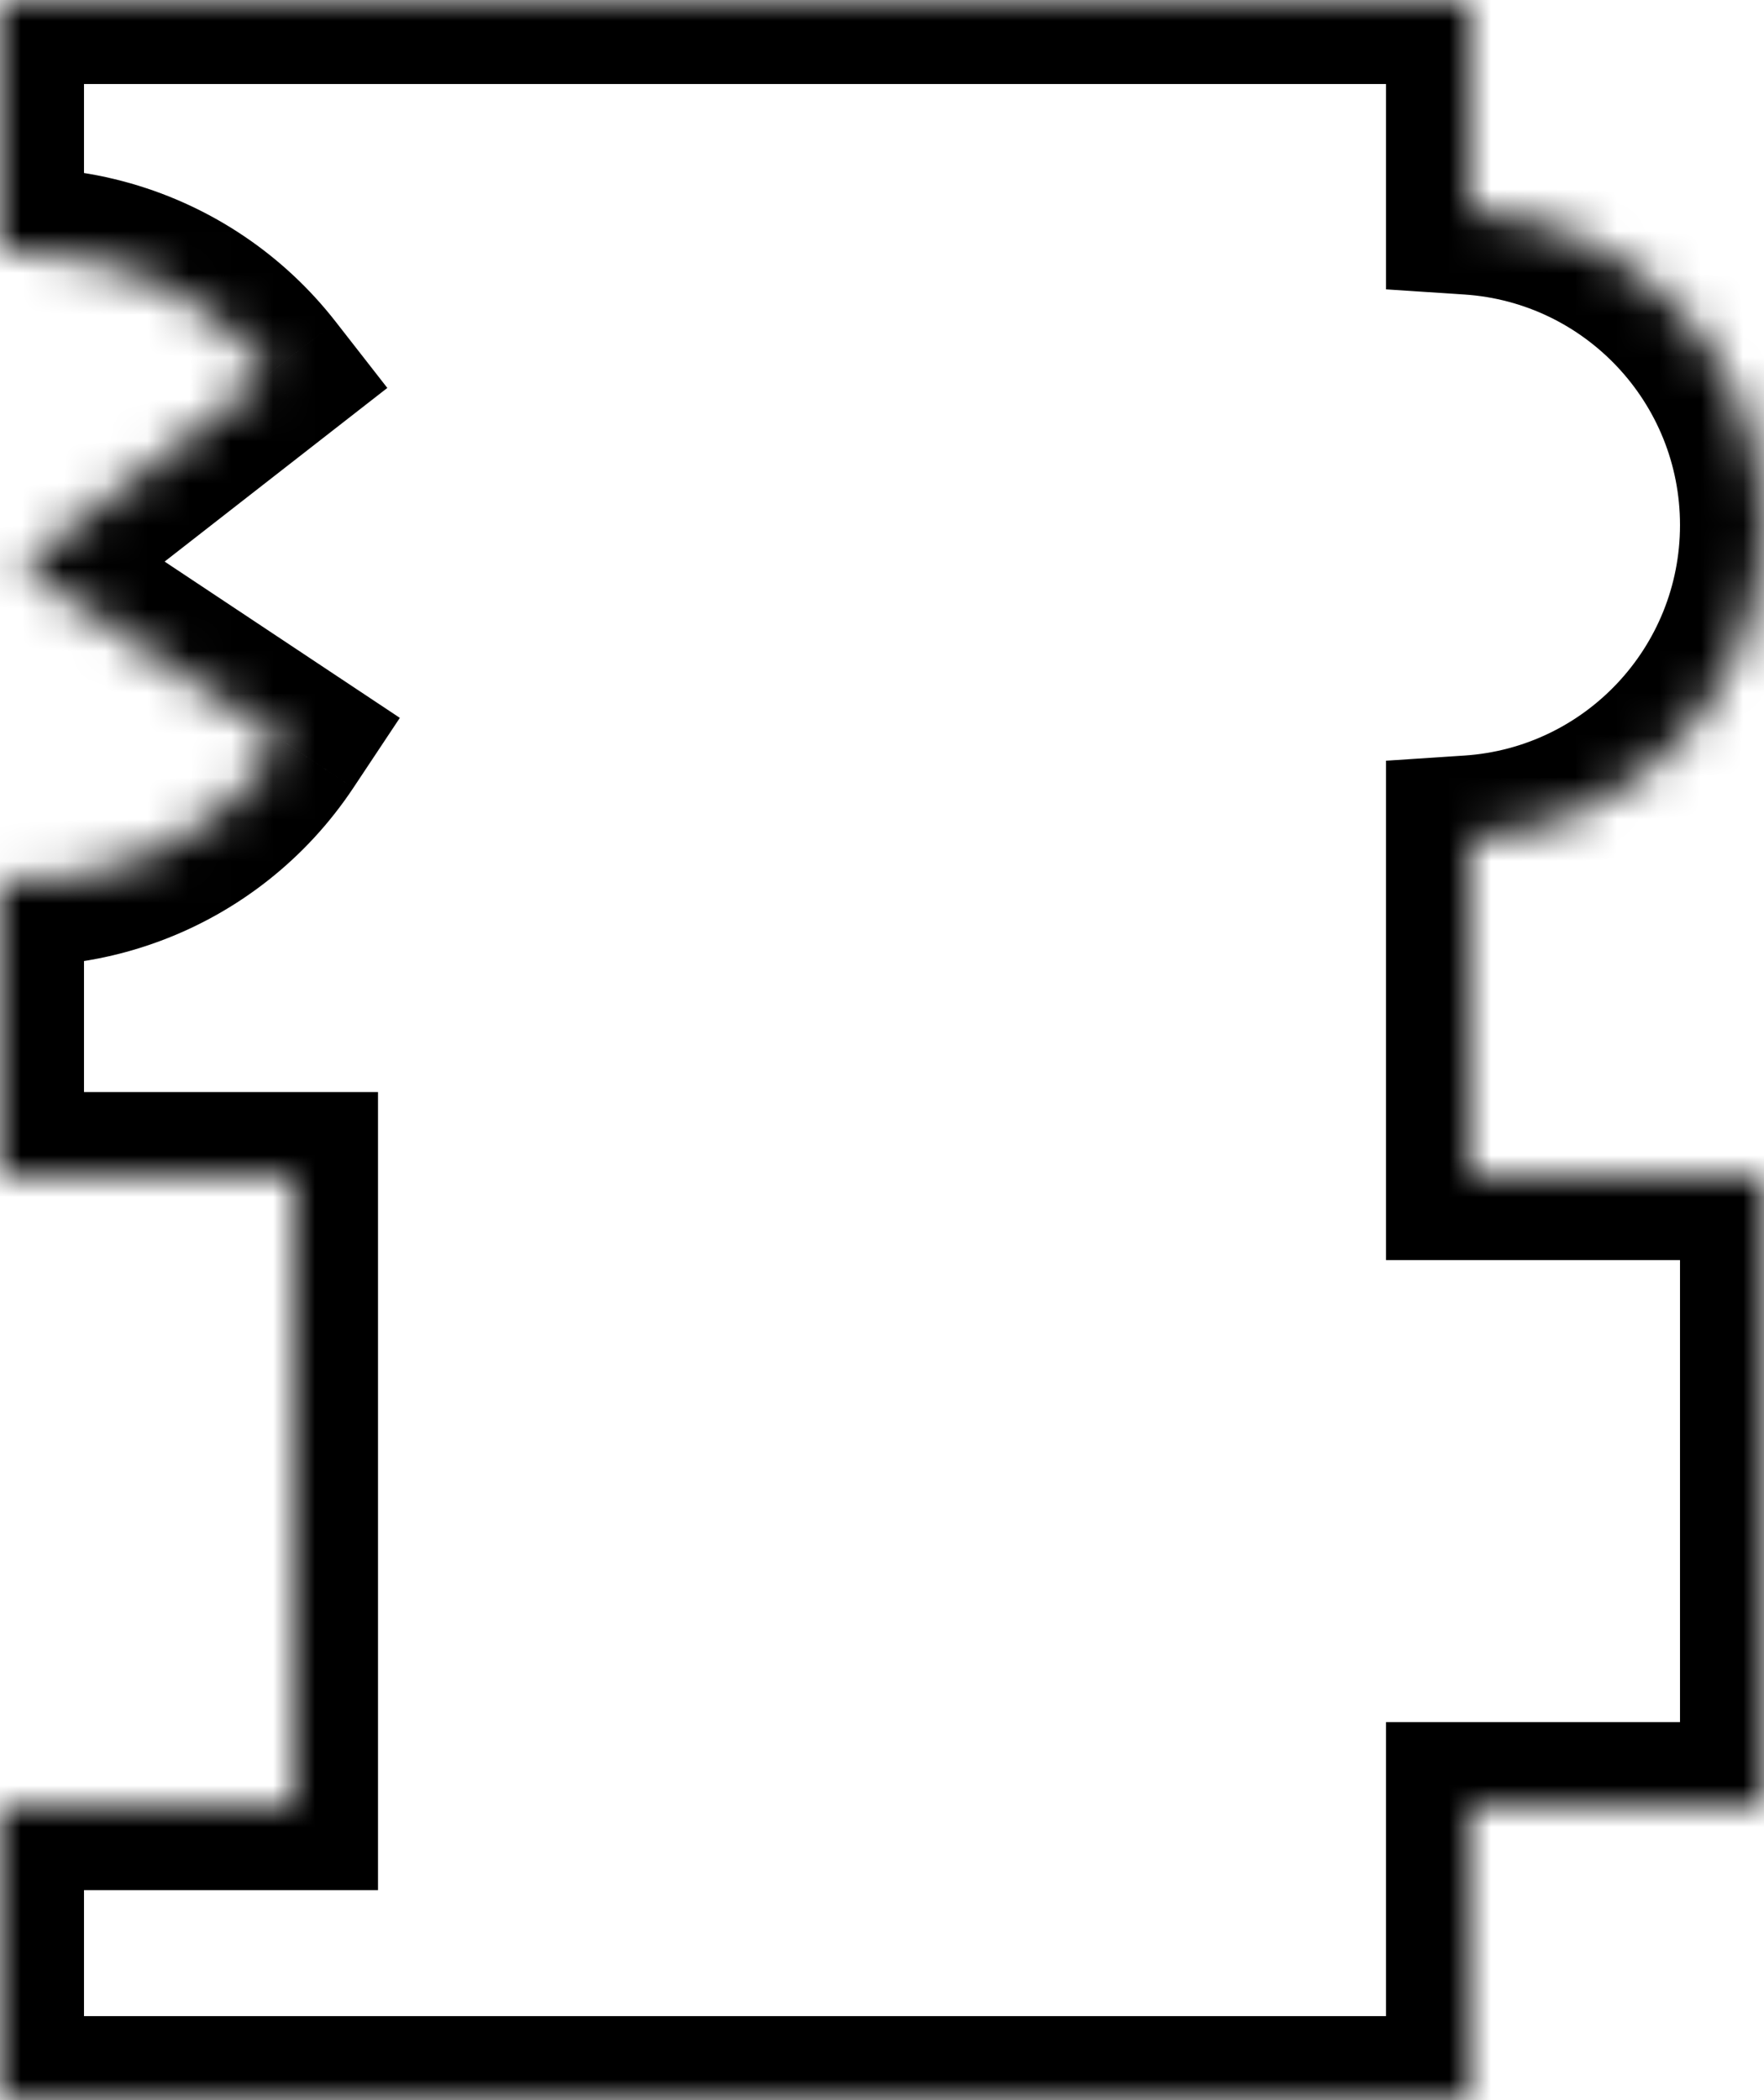 <svg width="100%" height="100%" viewBox="0 0 42 50" fill="none" xmlns="http://www.w3.org/2000/svg">
<mask id="path-1-inside-1_15_1099" fill="white">
<path fill-rule="evenodd" clip-rule="evenodd" d="M0 50H35V43H42V28H35V19.984C38.909 19.726 42 16.474 42 12.5C42 8.526 38.909 5.274 35 5.016V0H0V6.017C0.86 5.959 1.729 6.05 2.567 6.291C4.092 6.728 5.439 7.637 6.415 8.889L0.5 13.5L6.747 17.65C5.869 18.972 4.595 19.981 3.107 20.532C2.11 20.902 1.05 21.053 0 20.983V28H7V43H0V50Z"/>
</mask>
<path d="M0 50H-2V52H0V50ZM35 50V52H37V50H35ZM35 43V41H33V43H35ZM42 43V45H44V43H42ZM42 28H44V26H42V28ZM35 28H33V30H35V28ZM35 19.984L34.869 17.988L33 18.111V19.984H35ZM35 5.016H33V6.889L34.869 7.012L35 5.016ZM35 0H37V-2H35V0ZM0 0V-2H-2V0H0ZM0 6.017H-2V8.155L0.133 8.012L0 6.017ZM2.567 6.291L2.016 8.213L2.016 8.213L2.567 6.291ZM6.415 8.889L7.644 10.466L9.222 9.236L7.992 7.659L6.415 8.889ZM0.5 13.5L-0.73 11.923L-2.919 13.63L-0.607 15.166L0.5 13.5ZM6.747 17.65L8.413 18.757L9.52 17.091L7.854 15.984L6.747 17.65ZM3.107 20.532L2.412 18.657L2.412 18.657L3.107 20.532ZM0 20.983L0.133 18.988L-2 18.845L-2 20.983H0ZM0 28H-2V30H0V28ZM7 28H9V26H7V28ZM7 43V45H9V43H7ZM0 43V41H-2V43H0ZM0 52H35V48H0V52ZM37 50V43H33V50H37ZM35 45H42V41H35V45ZM44 43V28H40V43H44ZM42 26H35V30H42V26ZM37 28V19.984H33V28H37ZM35.131 21.979C40.085 21.653 44 17.535 44 12.5H40C40 15.414 37.733 17.799 34.869 17.988L35.131 21.979ZM44 12.5C44 7.465 40.085 3.347 35.131 3.021L34.869 7.012C37.733 7.201 40 9.586 40 12.5H44ZM37 5.016V0H33V5.016H37ZM35 -2H0V2H35V-2ZM-2 0V6.017H2V0H-2ZM0.133 8.012C0.764 7.97 1.401 8.037 2.016 8.213L3.119 4.368C2.056 4.063 0.956 3.948 -0.133 4.021L0.133 8.012ZM2.016 8.213C3.134 8.534 4.122 9.201 4.838 10.118L7.992 7.659C6.757 6.074 5.05 4.922 3.119 4.368L2.016 8.213ZM5.185 7.311L-0.73 11.923L1.73 15.077L7.644 10.466L5.185 7.311ZM-0.607 15.166L5.64 19.316L7.854 15.984L1.607 11.834L-0.607 15.166ZM5.081 16.544C4.437 17.512 3.503 18.252 2.412 18.657L3.803 22.407C5.687 21.709 7.301 20.431 8.413 18.757L5.081 16.544ZM2.412 18.657C1.68 18.928 0.904 19.039 0.133 18.988L-0.133 22.979C1.197 23.068 2.539 22.876 3.803 22.407L2.412 18.657ZM-2 20.983V28H2V20.983H-2ZM0 30H7V26H0V30ZM5 28V43H9V28H5ZM7 41H0V45H7V41ZM-2 43V50H2V43H-2Z" fill="black" mask="url(#path-1-inside-1_15_1099)"/>
</svg>
